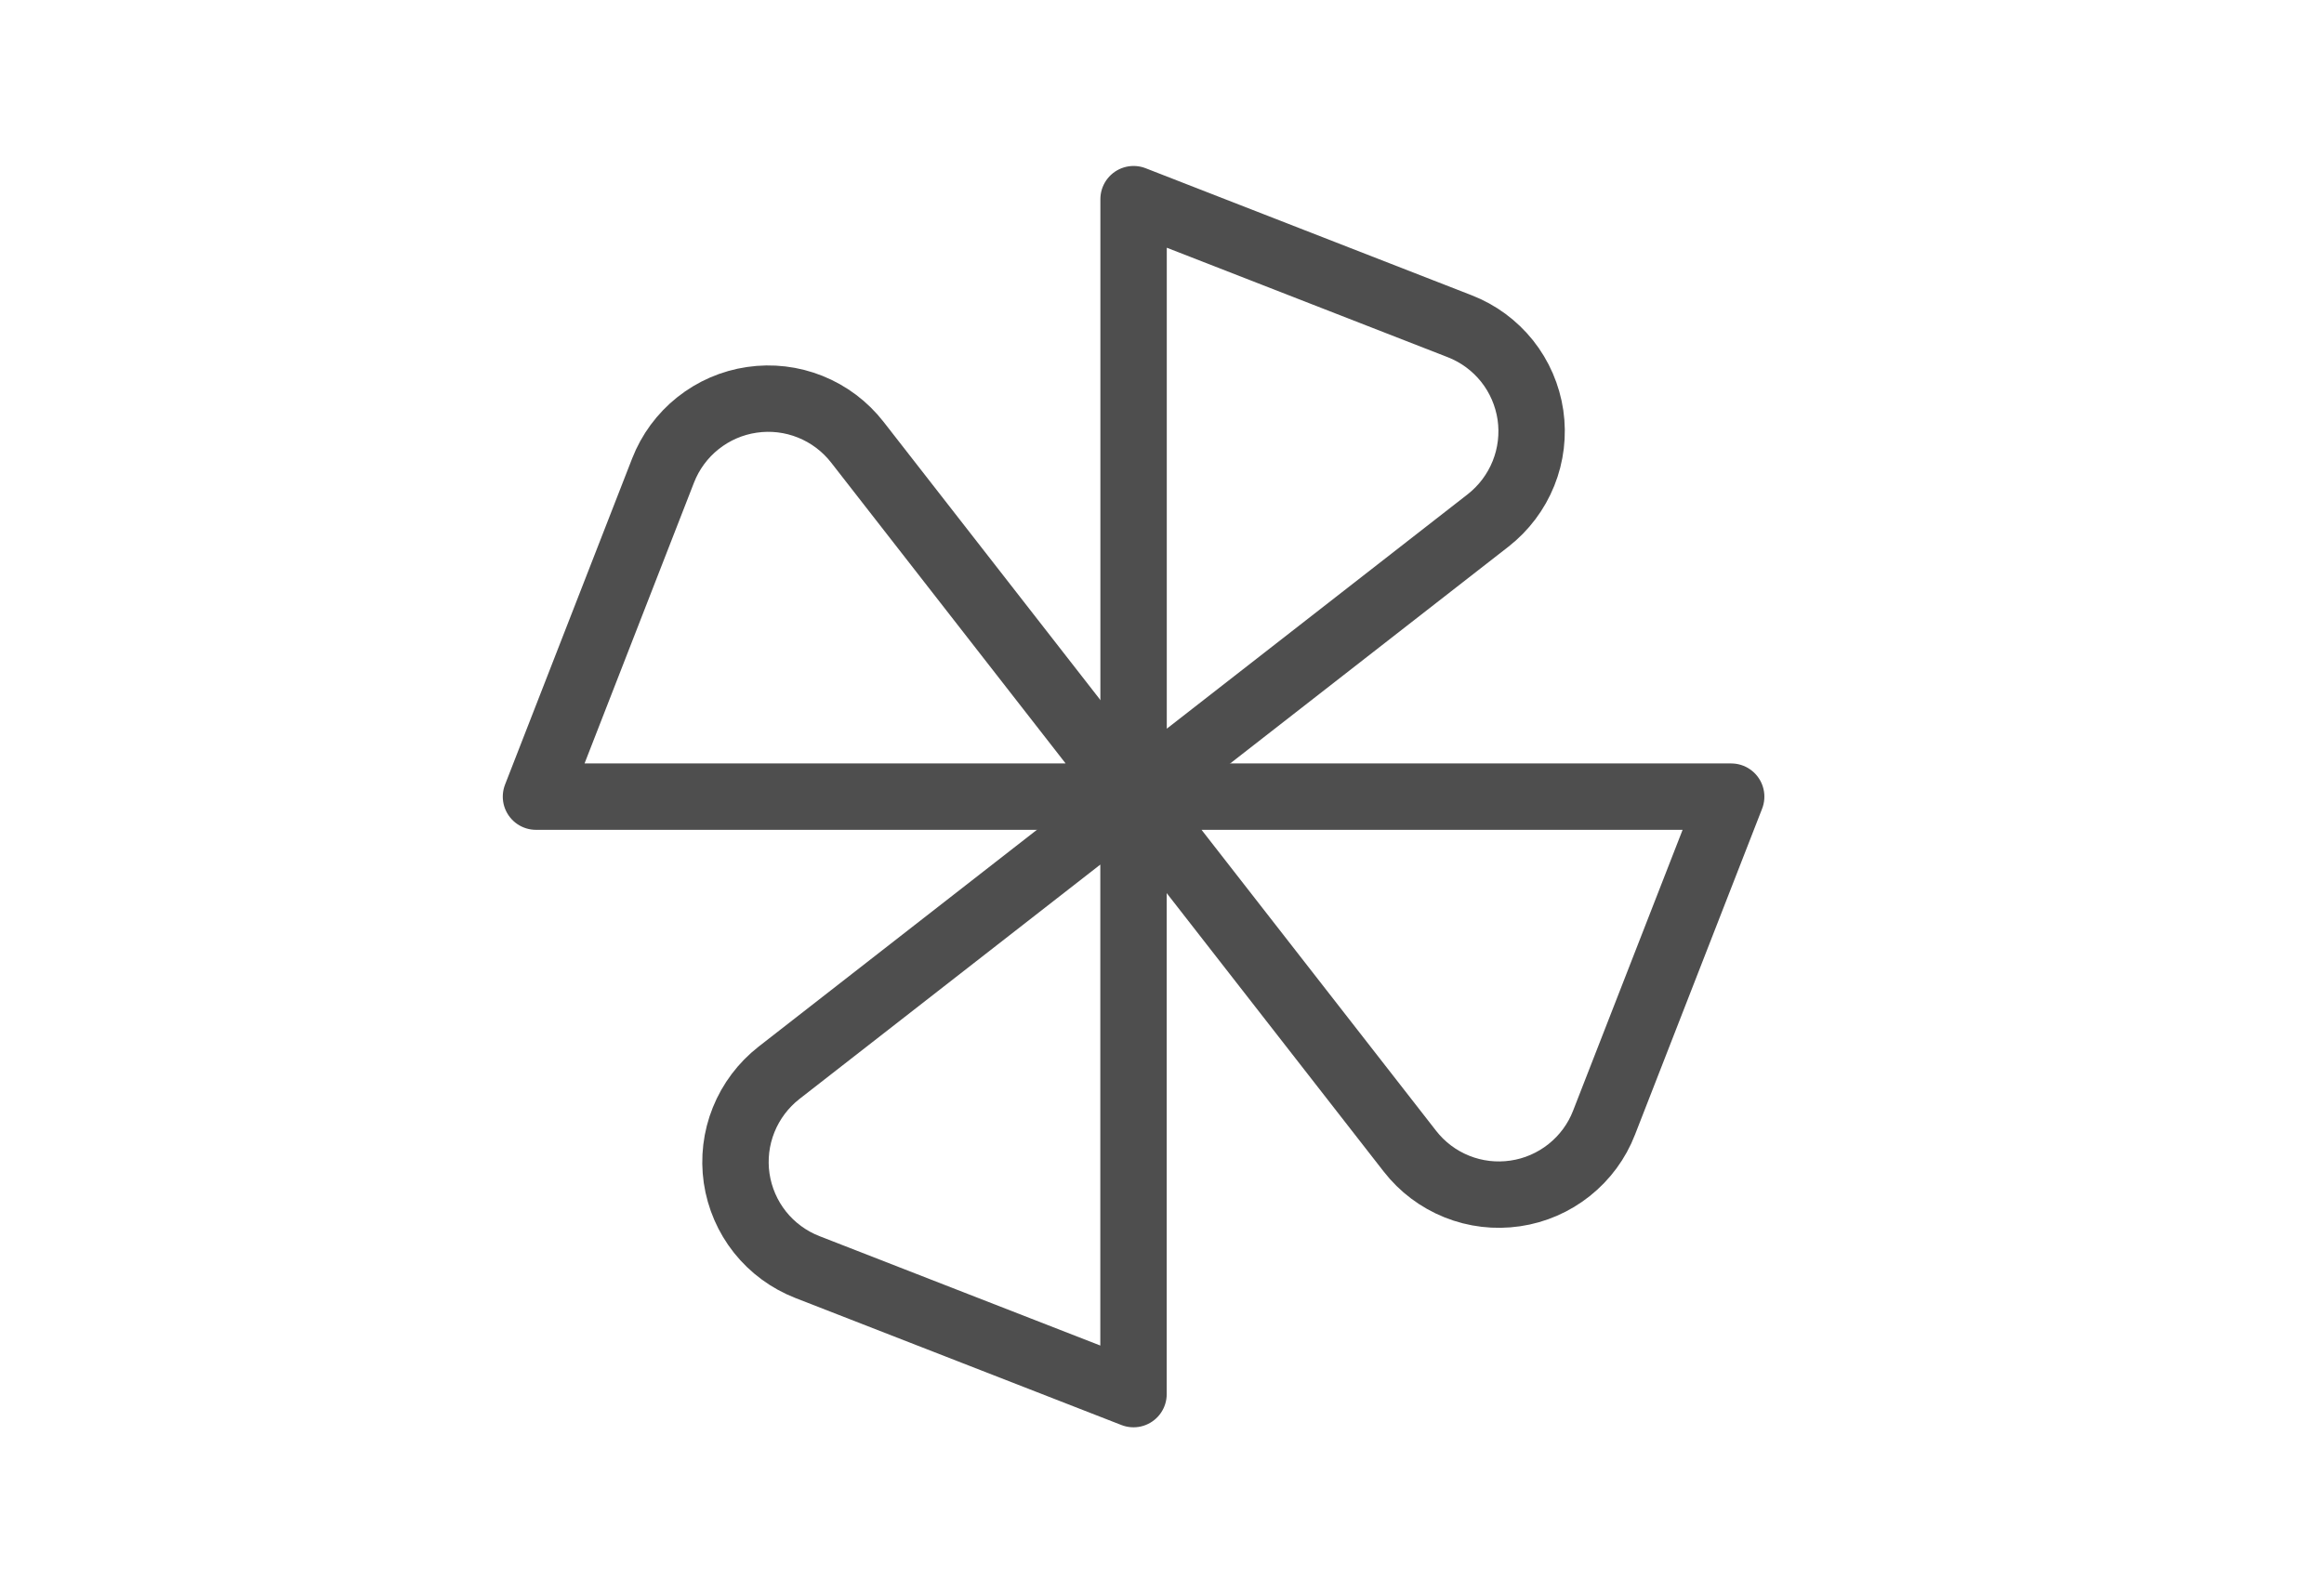 <svg width="35" height="24" viewBox="0 0 35 24" fill="none" xmlns="http://www.w3.org/2000/svg">
<path d="M17.072 12V3L21.983 4.914C22.264 5.023 22.509 5.204 22.697 5.439C22.884 5.674 23.005 5.955 23.049 6.252C23.092 6.549 23.056 6.853 22.944 7.131C22.832 7.41 22.648 7.654 22.412 7.839L17.072 12Z" stroke="#4E4E4E" stroke-linecap="round" stroke-linejoin="round"/>
<path d="M17.072 12H26.072L24.157 16.912C24.049 17.192 23.867 17.438 23.632 17.625C23.397 17.812 23.117 17.934 22.82 17.977C22.522 18.021 22.219 17.985 21.94 17.873C21.661 17.761 21.417 17.577 21.233 17.34L17.072 12Z" stroke="#4E4E4E" stroke-linecap="round" stroke-linejoin="round"/>
<path d="M17.072 12H8.072L9.986 7.088C10.095 6.808 10.276 6.562 10.511 6.375C10.746 6.188 11.026 6.066 11.323 6.023C11.621 5.979 11.924 6.015 12.203 6.127C12.482 6.239 12.726 6.423 12.911 6.66L17.072 12Z" stroke="#4E4E4E" stroke-linecap="round" stroke-linejoin="round"/>
<path d="M17.071 12V21L12.159 19.086C11.88 18.977 11.633 18.796 11.446 18.561C11.259 18.326 11.138 18.045 11.094 17.748C11.051 17.451 11.087 17.147 11.199 16.869C11.311 16.59 11.495 16.346 11.731 16.161L17.071 12Z" stroke="#4E4E4E" stroke-linecap="round" stroke-linejoin="round"/>
</svg>
